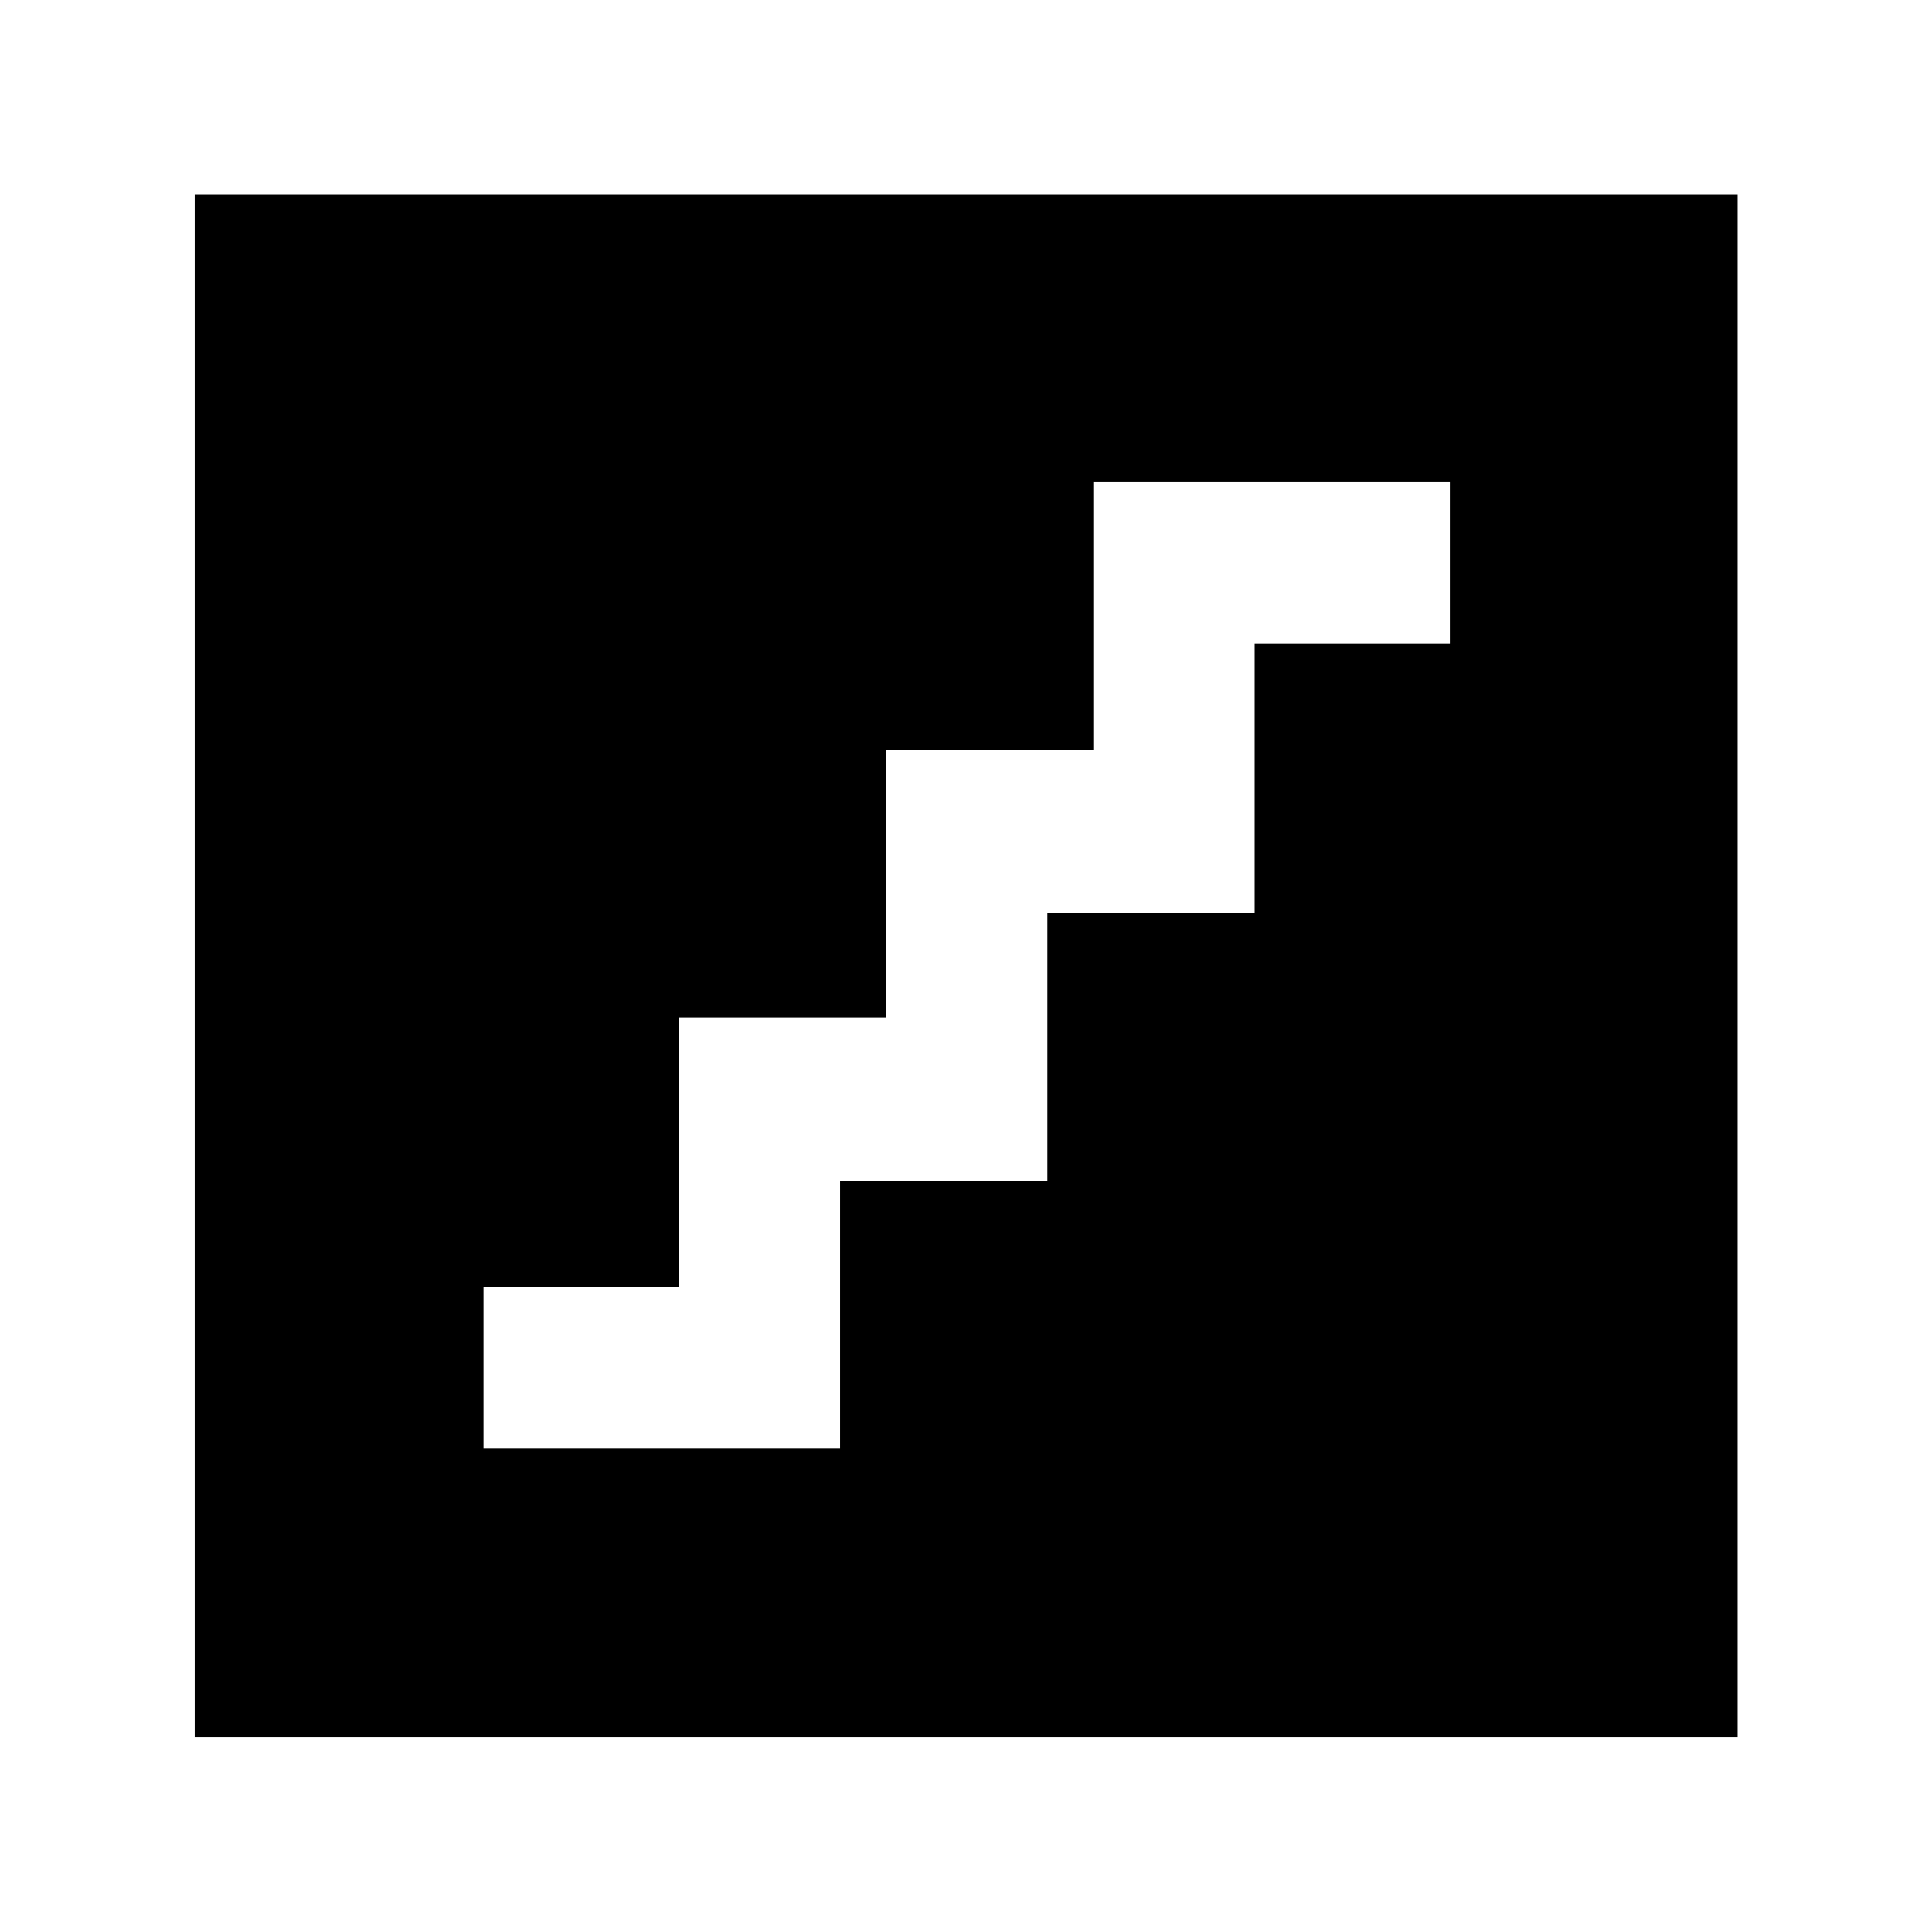 <svg xmlns="http://www.w3.org/2000/svg" height="40" viewBox="0 -960 960 960" width="40"><path d="M240.25-240.25h177.17v-133h103v-133h103v-134h97v-80.17H543.25v133h-103v133h-103v134h-97v80.17ZM96.75-96.75v-766.66h766.66v766.66H96.75Z"/></svg>